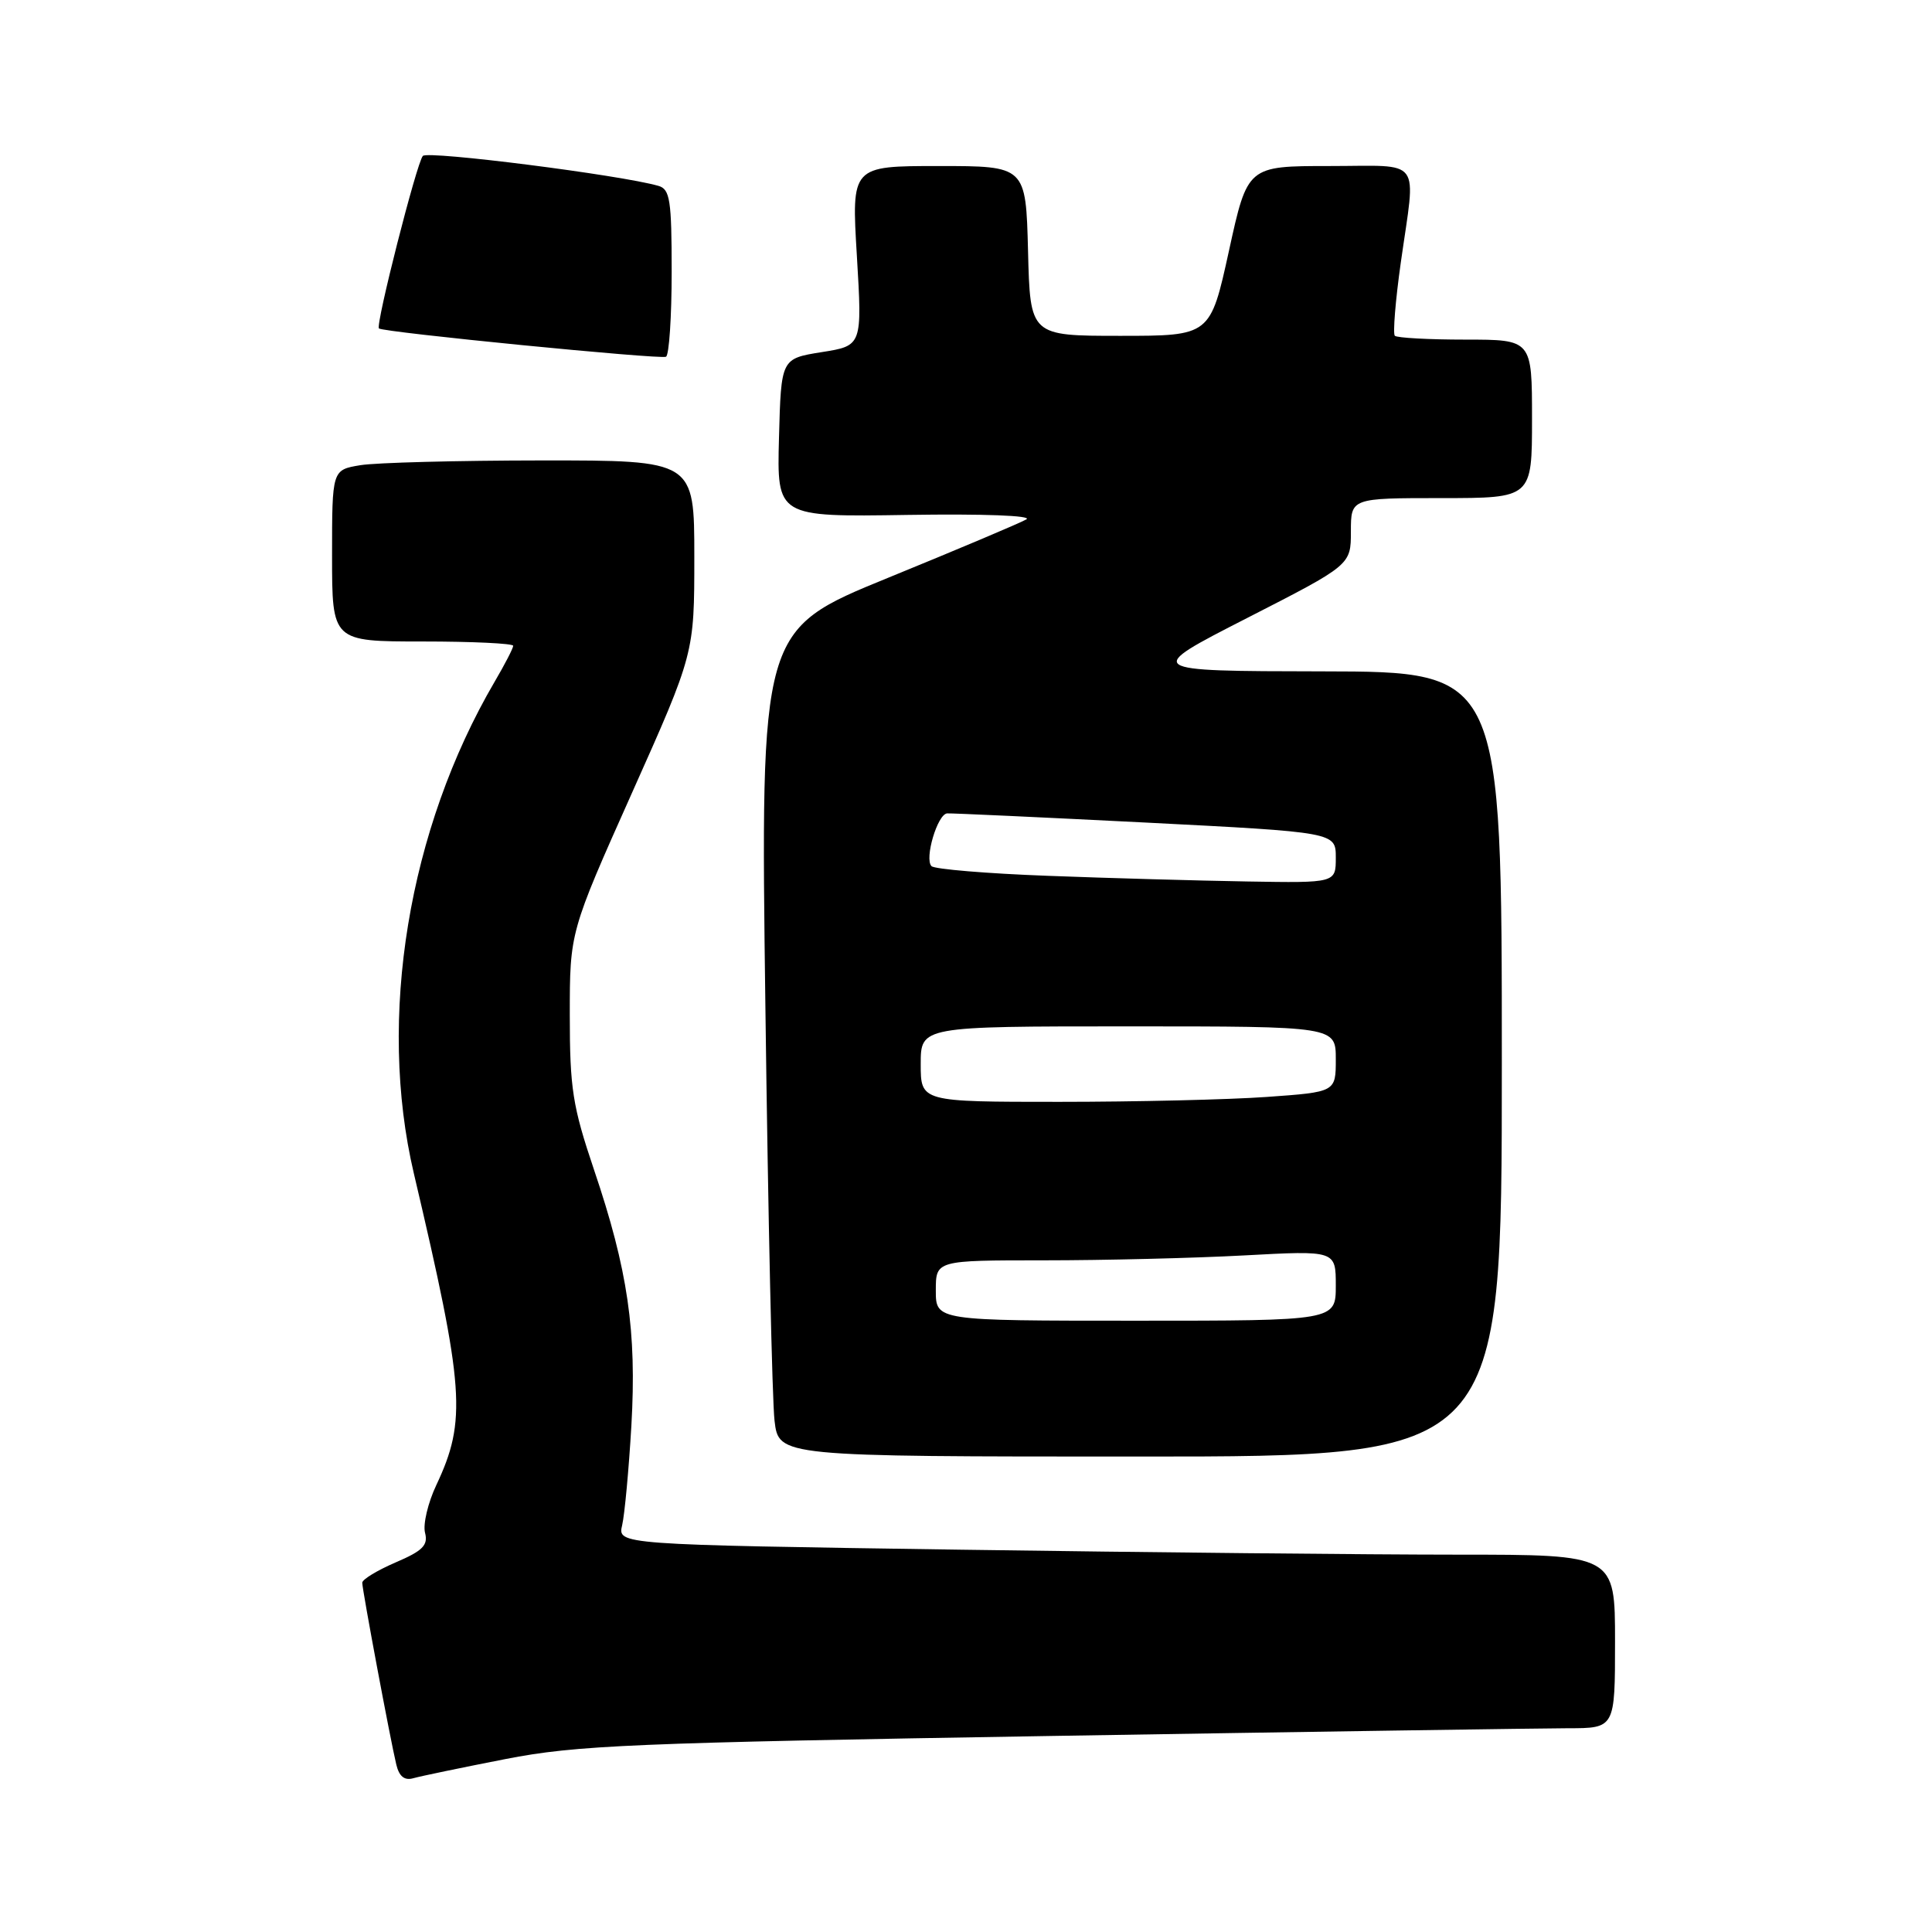 <?xml version="1.0" encoding="UTF-8" standalone="no"?>
<!DOCTYPE svg PUBLIC "-//W3C//DTD SVG 1.1//EN" "http://www.w3.org/Graphics/SVG/1.1/DTD/svg11.dtd" >
<svg xmlns="http://www.w3.org/2000/svg" xmlns:xlink="http://www.w3.org/1999/xlink" version="1.1" viewBox="0 0 256 256">
 <g >
 <path fill="currentColor"
d=" M 67.00 233.08 C 76.44 231.24 83.73 230.94 139.50 230.02 C 173.60 229.46 204.31 229.01 207.75 229.00 C 214.00 229.00 214.00 229.00 214.00 217.50 C 214.00 206.00 214.00 206.00 193.16 206.00 C 181.70 206.00 151.97 205.70 127.08 205.34 C 81.83 204.67 81.83 204.67 82.44 202.09 C 82.77 200.66 83.32 194.74 83.66 188.93 C 84.38 176.39 83.20 168.26 78.71 155.00 C 75.87 146.58 75.50 144.24 75.50 134.50 C 75.50 123.50 75.50 123.50 83.75 105.04 C 92.00 86.58 92.00 86.58 92.00 73.79 C 92.00 61.00 92.00 61.00 71.75 61.01 C 60.61 61.02 49.81 61.30 47.75 61.64 C 44.00 62.26 44.00 62.26 44.00 73.63 C 44.00 85.00 44.00 85.00 56.00 85.00 C 62.60 85.00 68.00 85.26 68.00 85.57 C 68.00 85.89 66.90 88.02 65.55 90.32 C 54.09 109.90 49.99 134.87 54.84 155.50 C 61.55 184.01 61.85 188.21 57.81 196.79 C 56.70 199.14 56.03 201.99 56.32 203.10 C 56.75 204.75 56.02 205.49 52.42 207.03 C 49.99 208.08 48.00 209.28 48.00 209.72 C 48.00 210.66 51.72 230.52 52.51 233.81 C 52.89 235.40 53.60 235.96 54.78 235.62 C 55.73 235.35 61.22 234.21 67.00 233.08 Z  M 199.00 141.00 C 199.00 89.00 199.00 89.00 175.25 88.96 C 151.50 88.92 151.50 88.92 165.25 81.89 C 179.00 74.86 179.00 74.86 179.00 70.43 C 179.00 66.00 179.00 66.00 191.00 66.00 C 203.00 66.00 203.00 66.00 203.00 55.50 C 203.00 45.00 203.00 45.00 194.17 45.00 C 189.31 45.00 185.10 44.77 184.82 44.49 C 184.55 44.21 184.90 39.82 185.62 34.74 C 187.62 20.62 188.65 22.00 176.15 22.00 C 165.30 22.00 165.30 22.00 162.84 33.25 C 160.37 44.50 160.37 44.50 148.44 44.50 C 136.50 44.50 136.50 44.50 136.22 33.25 C 135.93 22.00 135.93 22.00 124.38 22.00 C 112.82 22.00 112.82 22.00 113.54 33.90 C 114.25 45.81 114.25 45.81 108.87 46.66 C 103.50 47.52 103.50 47.52 103.22 58.01 C 102.94 68.50 102.94 68.50 120.22 68.23 C 130.27 68.07 136.87 68.32 136.00 68.82 C 135.18 69.30 126.91 72.79 117.63 76.58 C 100.76 83.47 100.76 83.47 101.42 133.49 C 101.77 160.99 102.32 185.64 102.63 188.25 C 103.19 193.00 103.19 193.00 151.09 193.00 C 199.00 193.00 199.00 193.00 199.00 141.00 Z  M 89.00 36.01 C 89.00 26.51 88.78 25.07 87.25 24.63 C 82.25 23.19 56.67 19.94 56.03 20.66 C 55.21 21.57 49.74 43.08 50.21 43.52 C 50.76 44.03 87.50 47.65 88.25 47.27 C 88.66 47.05 89.00 41.99 89.00 36.01 Z  M 124.00 171.00 C 124.00 167.00 124.00 167.00 138.34 167.00 C 146.23 167.00 158.16 166.71 164.84 166.35 C 177.00 165.69 177.00 165.69 177.00 170.35 C 177.00 175.00 177.00 175.00 150.50 175.00 C 124.00 175.00 124.00 175.00 124.00 171.00 Z  M 122.00 141.00 C 122.00 136.00 122.00 136.00 149.50 136.00 C 177.00 136.00 177.00 136.00 177.00 140.35 C 177.00 144.70 177.00 144.70 167.85 145.35 C 162.81 145.71 150.44 146.00 140.35 146.00 C 122.00 146.00 122.00 146.00 122.00 141.00 Z  M 138.83 116.05 C 130.76 115.75 123.83 115.17 123.43 114.77 C 122.46 113.80 124.22 107.87 125.50 107.78 C 126.05 107.74 137.86 108.29 151.75 108.99 C 177.00 110.28 177.00 110.28 177.00 113.64 C 177.00 117.00 177.00 117.00 165.25 116.80 C 158.79 116.69 146.90 116.36 138.83 116.05 Z "/>
</g>
</svg>